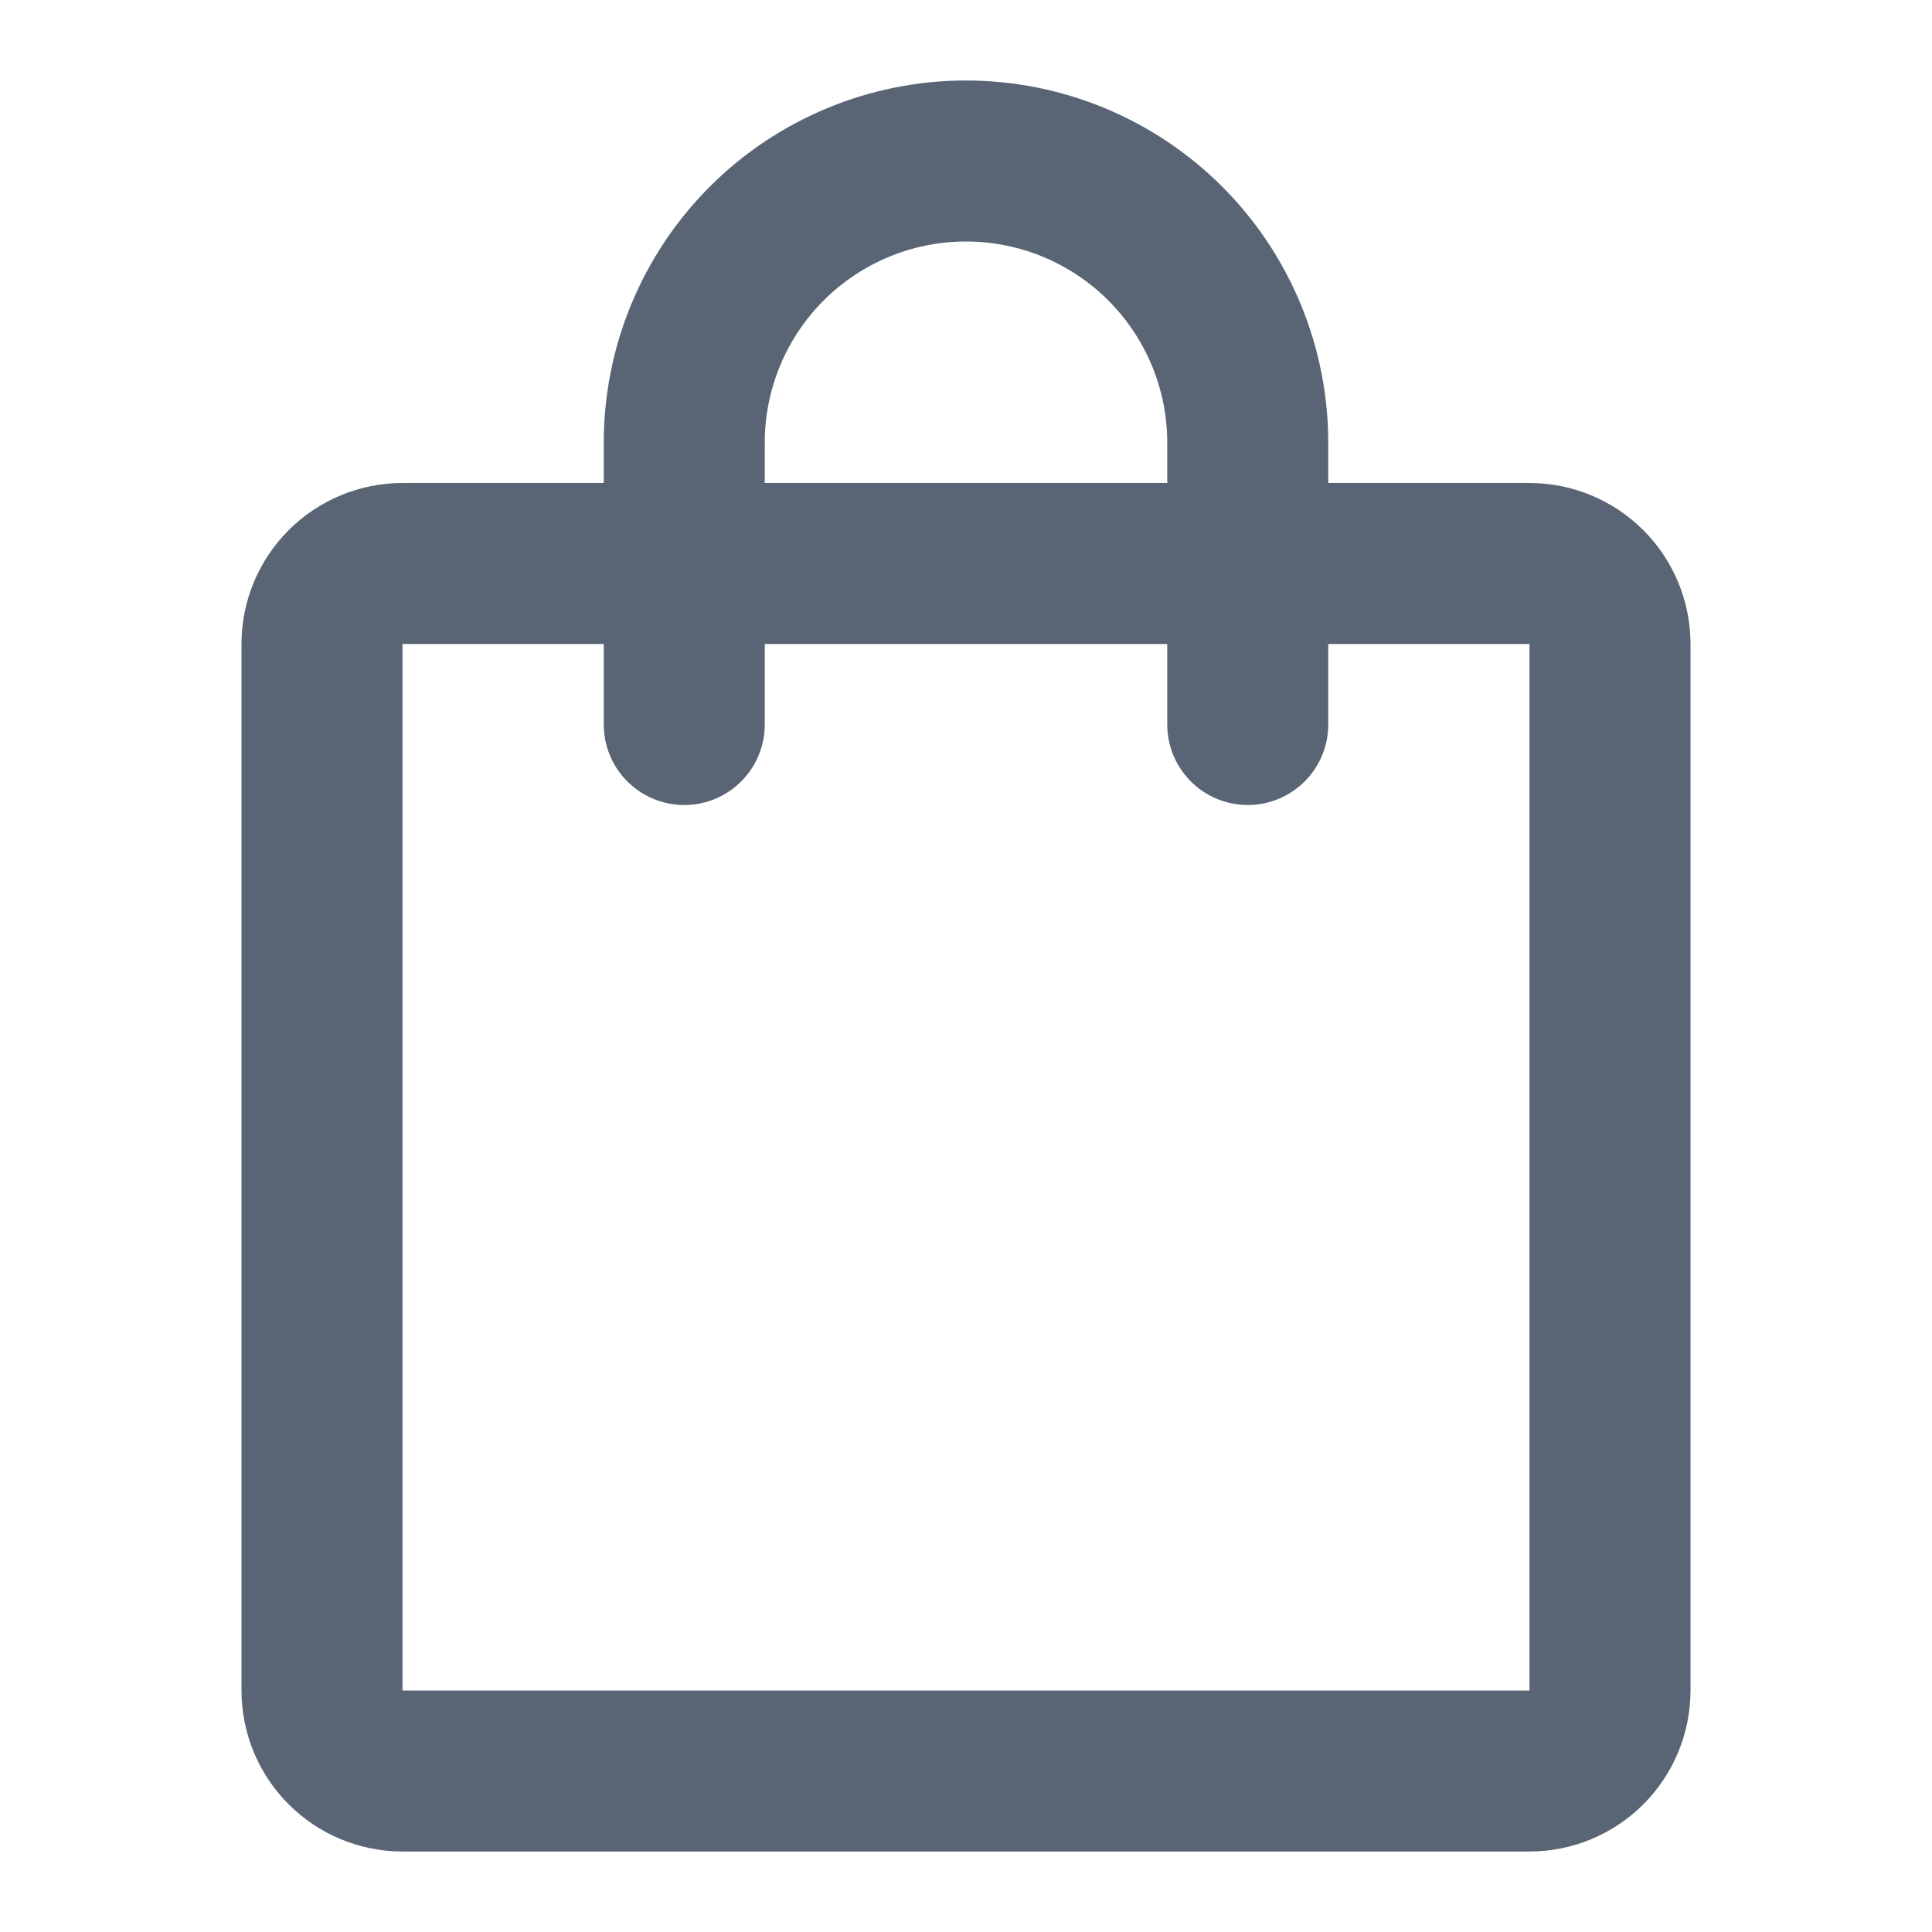 <svg width="48" height="48" viewBox="0 0 48 48" fill="none" xmlns="http://www.w3.org/2000/svg">
<path d="M38 14H10C9.47 14 8.961 14.211 8.586 14.586C8.211 14.961 8 15.47 8 16V42C8 42.53 8.211 43.039 8.586 43.414C8.961 43.789 9.47 44 10 44H38C38.53 44 39.039 43.789 39.414 43.414C39.789 43.039 40 42.53 40 42V16C40 15.47 39.789 14.961 39.414 14.586C39.039 14.211 38.53 14 38 14Z" stroke="#596474" stroke-width="4" stroke-linecap="round" stroke-linejoin="round"/>
<path d="M17 18V11C17 10.081 17.181 9.17 17.533 8.321C17.885 7.472 18.4 6.7 19.05 6.05C19.7 5.4 20.472 4.885 21.321 4.533C22.171 4.181 23.081 4 24 4C24.919 4 25.829 4.181 26.679 4.533C27.528 4.885 28.3 5.4 28.95 6.05C29.6 6.7 30.115 7.472 30.467 8.321C30.819 9.17 31 10.081 31 11V18" stroke="#596474" stroke-width="4" stroke-linecap="round" stroke-linejoin="round"/>
</svg>
